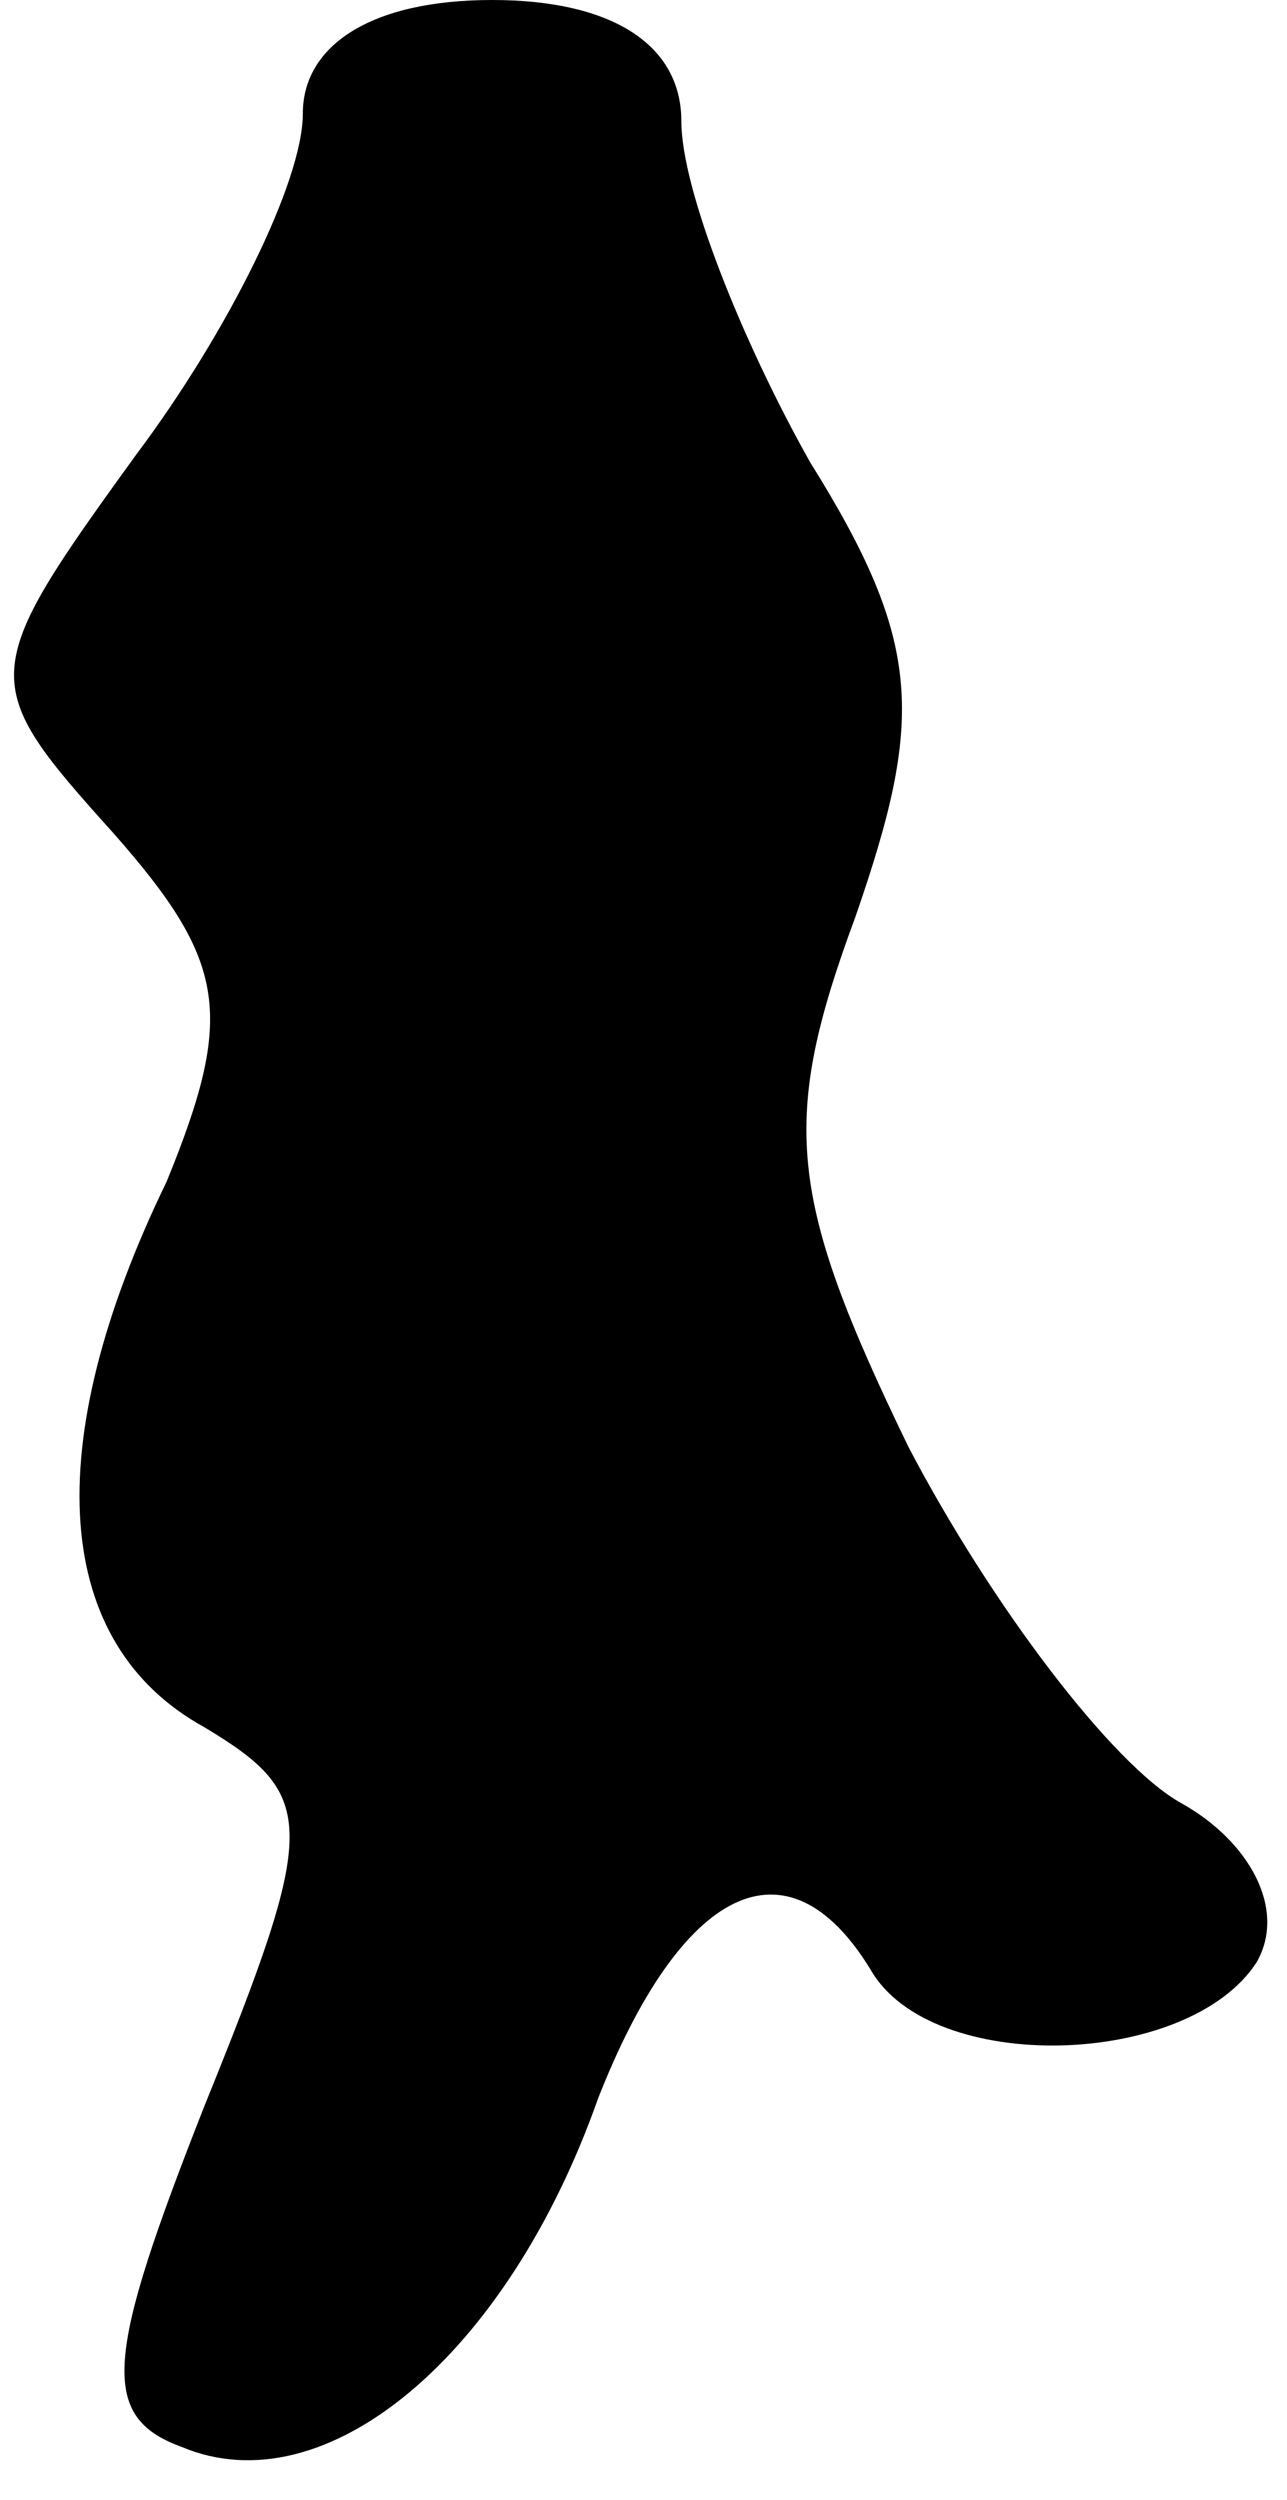 <?xml version="1.0" standalone="no"?>
<!DOCTYPE svg PUBLIC "-//W3C//DTD SVG 20010904//EN"
 "http://www.w3.org/TR/2001/REC-SVG-20010904/DTD/svg10.dtd">
<svg version="1.0" xmlns="http://www.w3.org/2000/svg"
 width="17pt" height="33pt" viewBox="0 0 17 33"
 preserveAspectRatio="xMidYMid meet">
<g transform="translate(0,33) scale(0.1,-0.1)"
fill="#000000" stroke="none">
<path fill="#000000" stroke="none" d="M40 315 c0 -9 -10 -29 -22 -45 -21 -29
-21 -30 -3 -50 15 -17 16 -24 7 -46 -17 -35 -15 -61 5 -72 15 -9 15 -13 0 -50
-13 -33 -14 -41 -3 -45 19 -8 43 12 55 46 11 28 25 35 36 17 8 -14 42 -13 51
1 4 7 -1 16 -10 21 -9 5 -25 26 -36 47 -16 33 -17 43 -7 70 9 26 9 36 -6 60
-9 16 -17 36 -17 45 0 10 -9 16 -25 16 -16 0 -25 -6 -25 -15z"/>
</g>
</svg>
